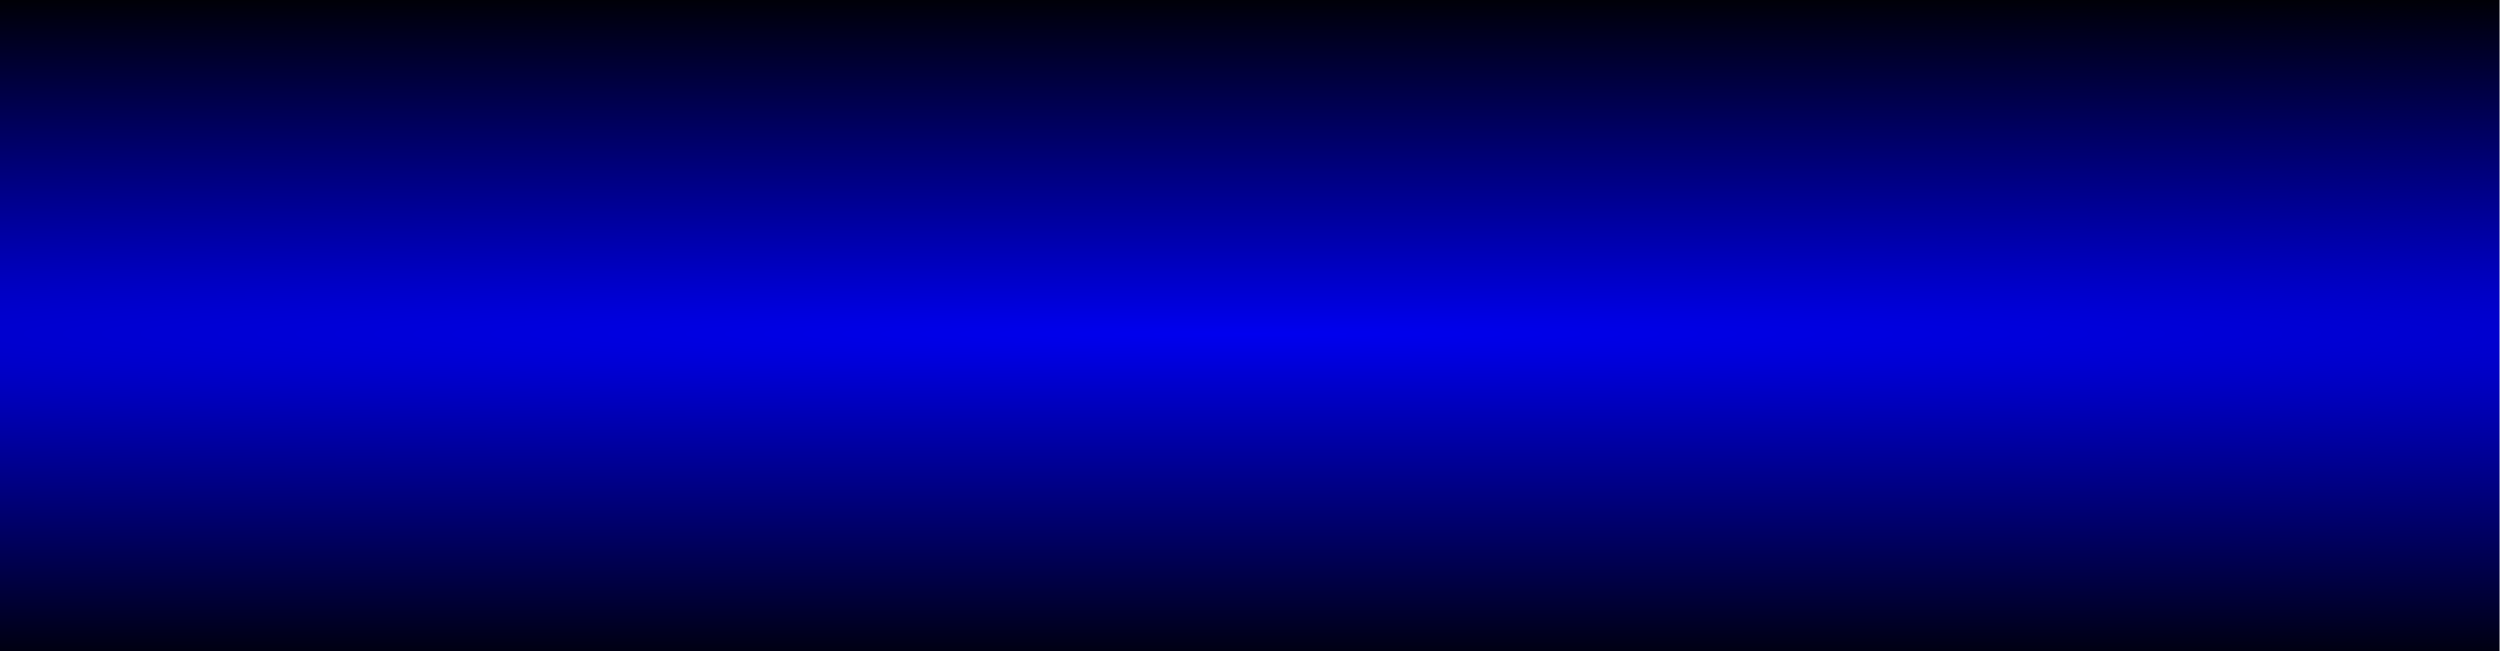 <?xml version="1.0" encoding="UTF-8" standalone="no"?>
<!-- Created with Inkscape (http://www.inkscape.org/) -->

<svg
   xmlns:dc="http://purl.org/dc/elements/1.1/"
   xmlns:cc="http://creativecommons.org/ns#"
   xmlns:rdf="http://www.w3.org/1999/02/22-rdf-syntax-ns#"
   xmlns:svg="http://www.w3.org/2000/svg"
   xmlns="http://www.w3.org/2000/svg"
   xmlns:xlink="http://www.w3.org/1999/xlink"
   xmlns:sodipodi="http://sodipodi.sourceforge.net/DTD/sodipodi-0.dtd"
   xmlns:inkscape="http://www.inkscape.org/namespaces/inkscape"
   width="288"
   height="75"
   id="svg2982"
   version="1.1"
   inkscape:version="0.48.5 r10040"
   sodipodi:docname="message_blue.svg">
  <defs
     id="defs2984">
    <linearGradient
       id="linearGradient3770">
      <stop
         style="stop-color:#0000ef;stop-opacity:1;"
         offset="0"
         id="stop3772" />
      <stop
         style="stop-color:#000000;stop-opacity:1;"
         offset="1"
         id="stop3774" />
    </linearGradient>
    <radialGradient
       inkscape:collect="always"
       xlink:href="#linearGradient3770"
       id="radialGradient3761"
       gradientUnits="userSpaceOnUse"
       gradientTransform="matrix(7.449,6.6494537e-7,0,0.277,-1588.368,930.785)"
       cx="232.571"
       cy="307.005"
       fx="232.571"
       fy="307.005"
       r="144" />
  </defs>
  <sodipodi:namedview
     id="base"
     pagecolor="#ffffff"
     bordercolor="#666666"
     borderopacity="1.0"
     inkscape:pageopacity="0.0"
     inkscape:pageshadow="2"
     inkscape:zoom="3.959798"
     inkscape:cx="101.09948"
     inkscape:cy="61.641559"
     inkscape:document-units="px"
     inkscape:current-layer="layer1"
     showgrid="false"
     inkscape:window-width="1920"
     inkscape:window-height="1005"
     inkscape:window-x="-9"
     inkscape:window-y="-9"
     inkscape:window-maximized="1" />
  <g
     inkscape:label="Ebene 1"
     inkscape:groupmode="layer"
     id="layer1"
     transform="translate(0,-977.362)">
    <rect
       style="fill:url(#radialGradient3761);fill-opacity:1"
       id="rect3000"
       width="288"
       height="120.457"
       x="-0.053"
       y="955.642" />
  </g>
</svg>
